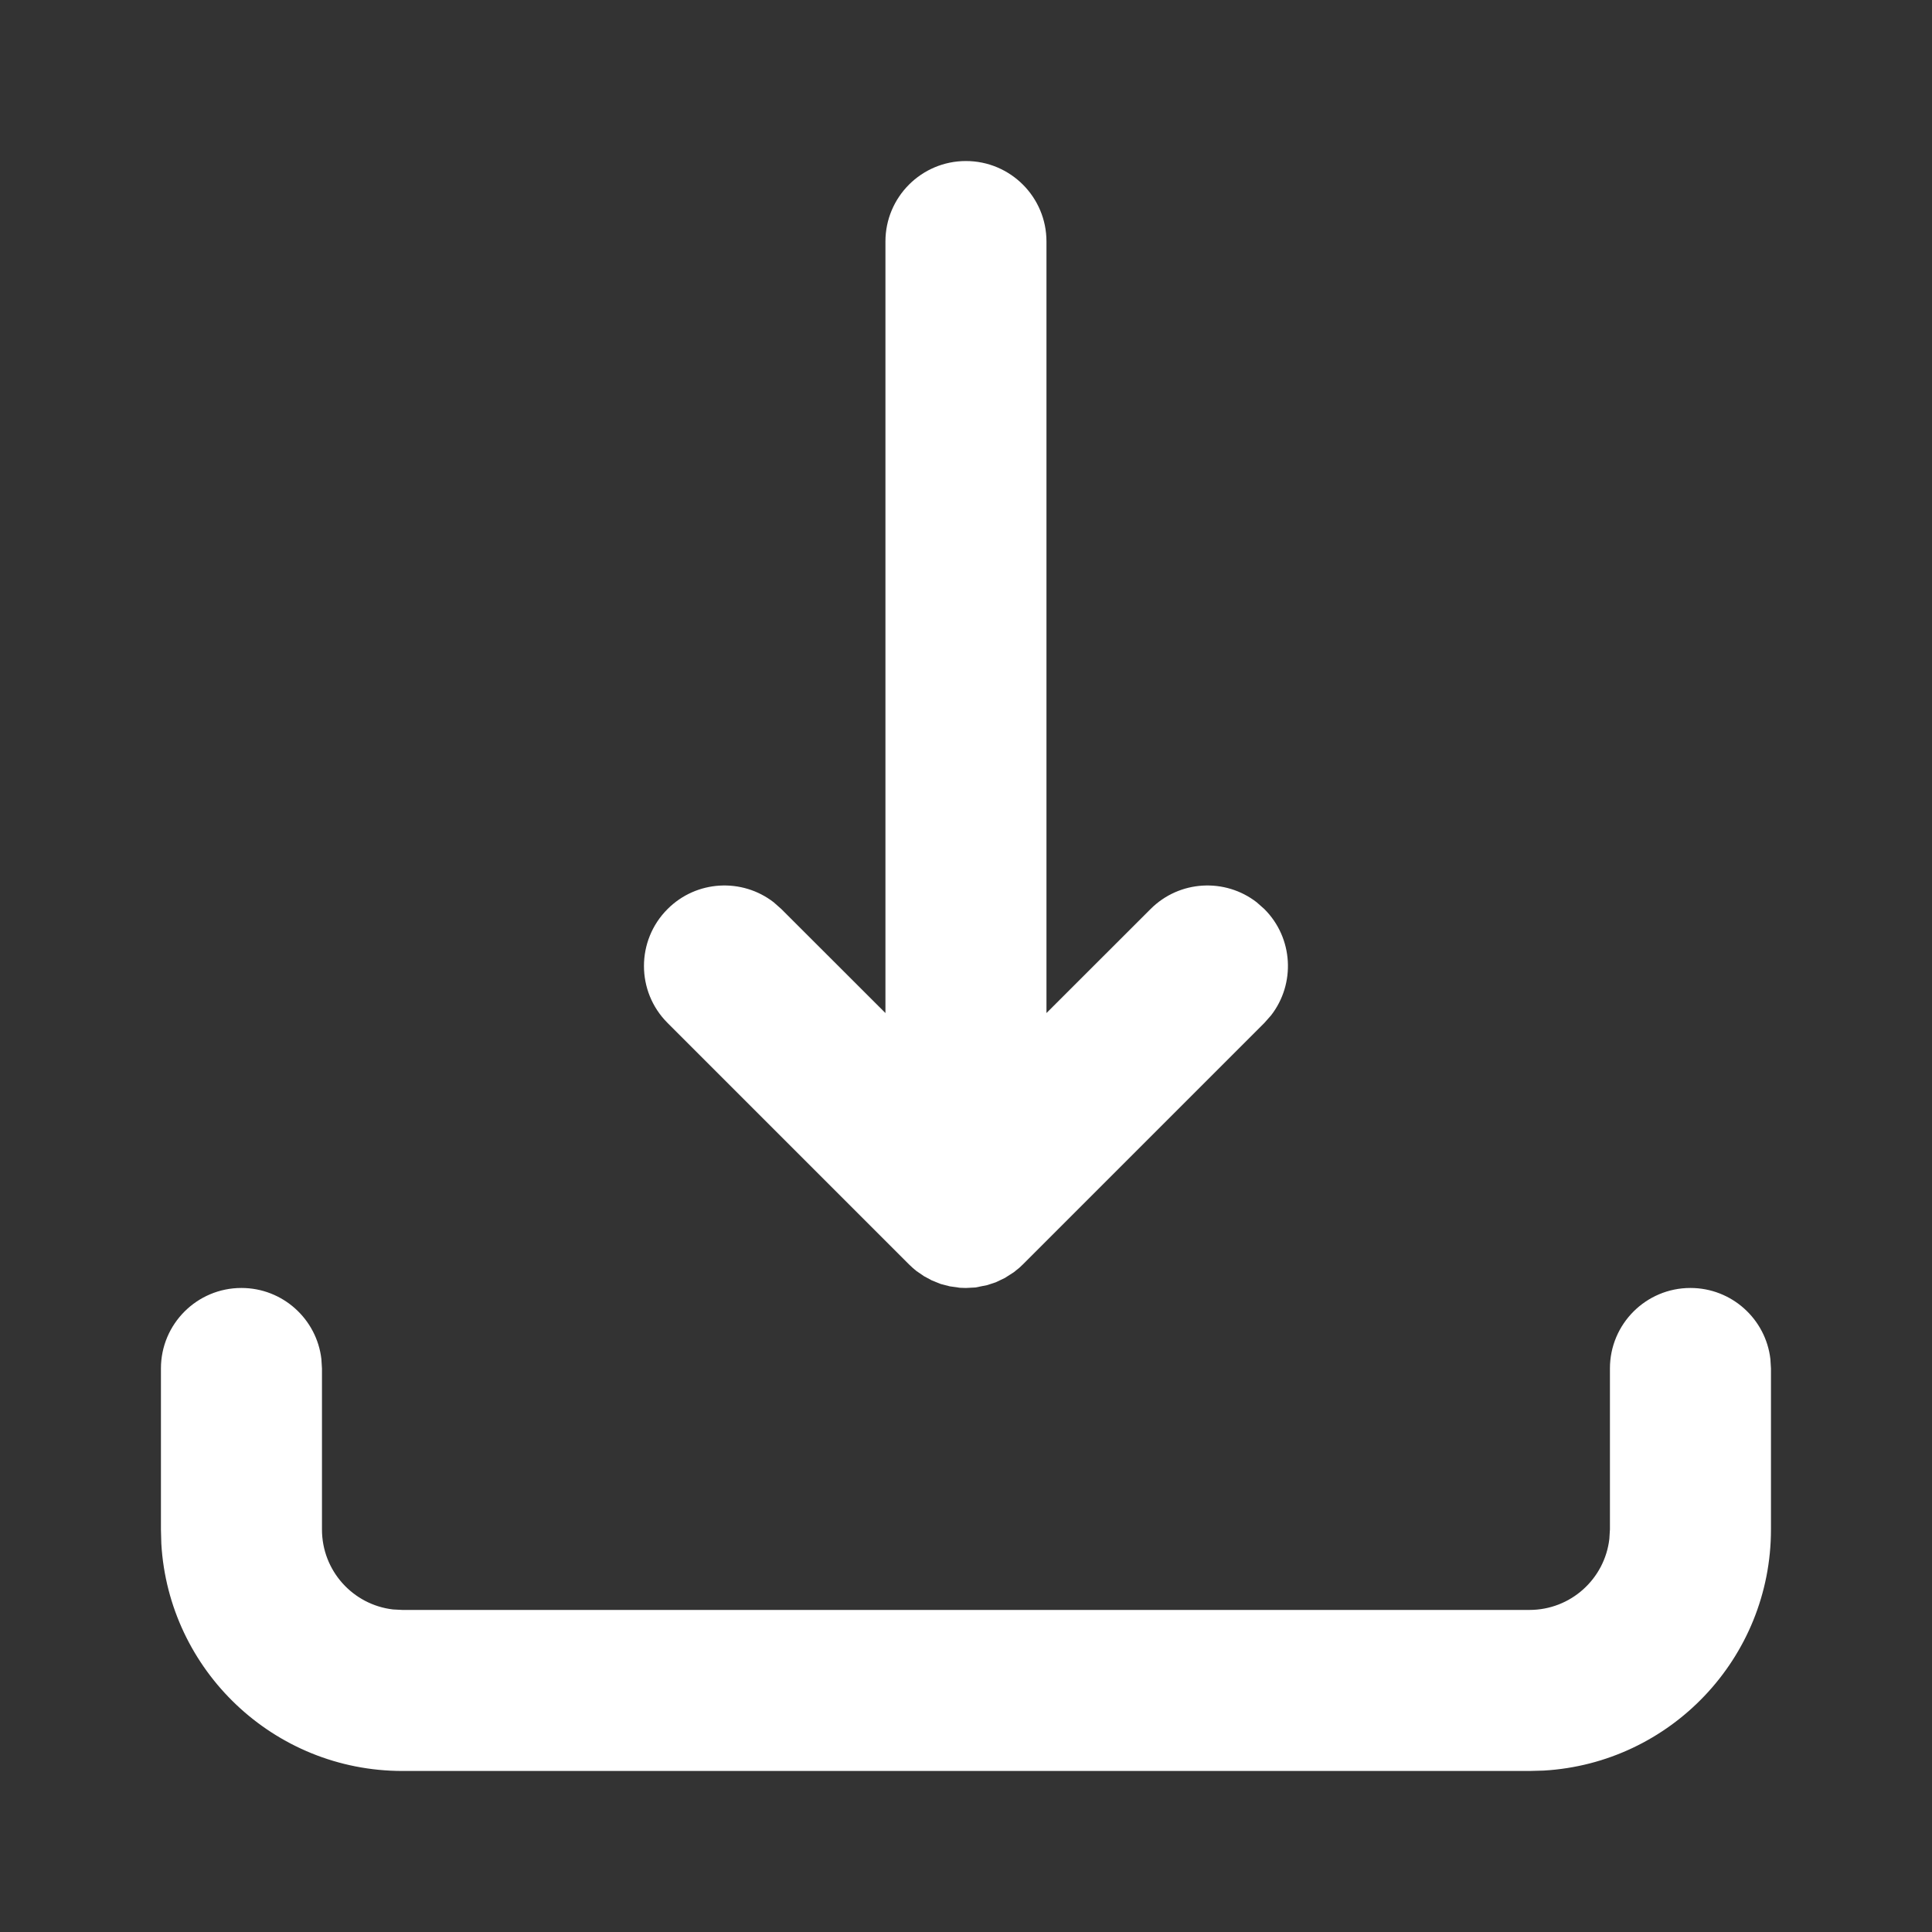 <svg width="20" height="20" viewBox="0 0 20 20" fill="none" xmlns="http://www.w3.org/2000/svg">
<rect x="0" y="0" width="20" height="20" fill="#333333" stroke="none"/>
<path fill-rule="evenodd" clip-rule="evenodd" d="M17.499 13.333C17.927 13.333 18.279 13.655 18.327 14.069L18.333 14.166V15.833C18.333 17.165 17.292 18.253 15.98 18.329L15.833 18.333H4.166C2.835 18.333 1.746 17.292 1.67 15.98L1.666 15.833V14.166C1.666 13.706 2.039 13.333 2.499 13.333C2.927 13.333 3.279 13.655 3.327 14.069L3.333 14.166V15.833C3.333 16.261 3.654 16.613 4.069 16.661L4.166 16.666H15.833C16.26 16.666 16.612 16.345 16.66 15.93L16.666 15.833V14.166C16.666 13.706 17.039 13.333 17.499 13.333ZM9.999 1.667C10.46 1.667 10.833 2.04 10.833 2.5V10.487L11.91 9.411C12.21 9.11 12.683 9.087 13.01 9.341L13.089 9.411C13.389 9.711 13.412 10.184 13.158 10.511L13.089 10.589L10.589 13.089L10.552 13.124L10.495 13.17L10.403 13.229L10.309 13.274L10.221 13.303L10.097 13.328L9.999 13.333L9.937 13.331L9.832 13.316L9.739 13.292L9.647 13.255L9.565 13.211L9.485 13.156C9.459 13.135 9.434 13.113 9.41 13.089L6.91 10.589C6.585 10.264 6.585 9.736 6.91 9.411C7.21 9.11 7.683 9.087 8.01 9.341L8.089 9.411L9.166 10.487V2.5C9.166 2.04 9.539 1.667 9.999 1.667Z" fill="white"/>
</svg>
